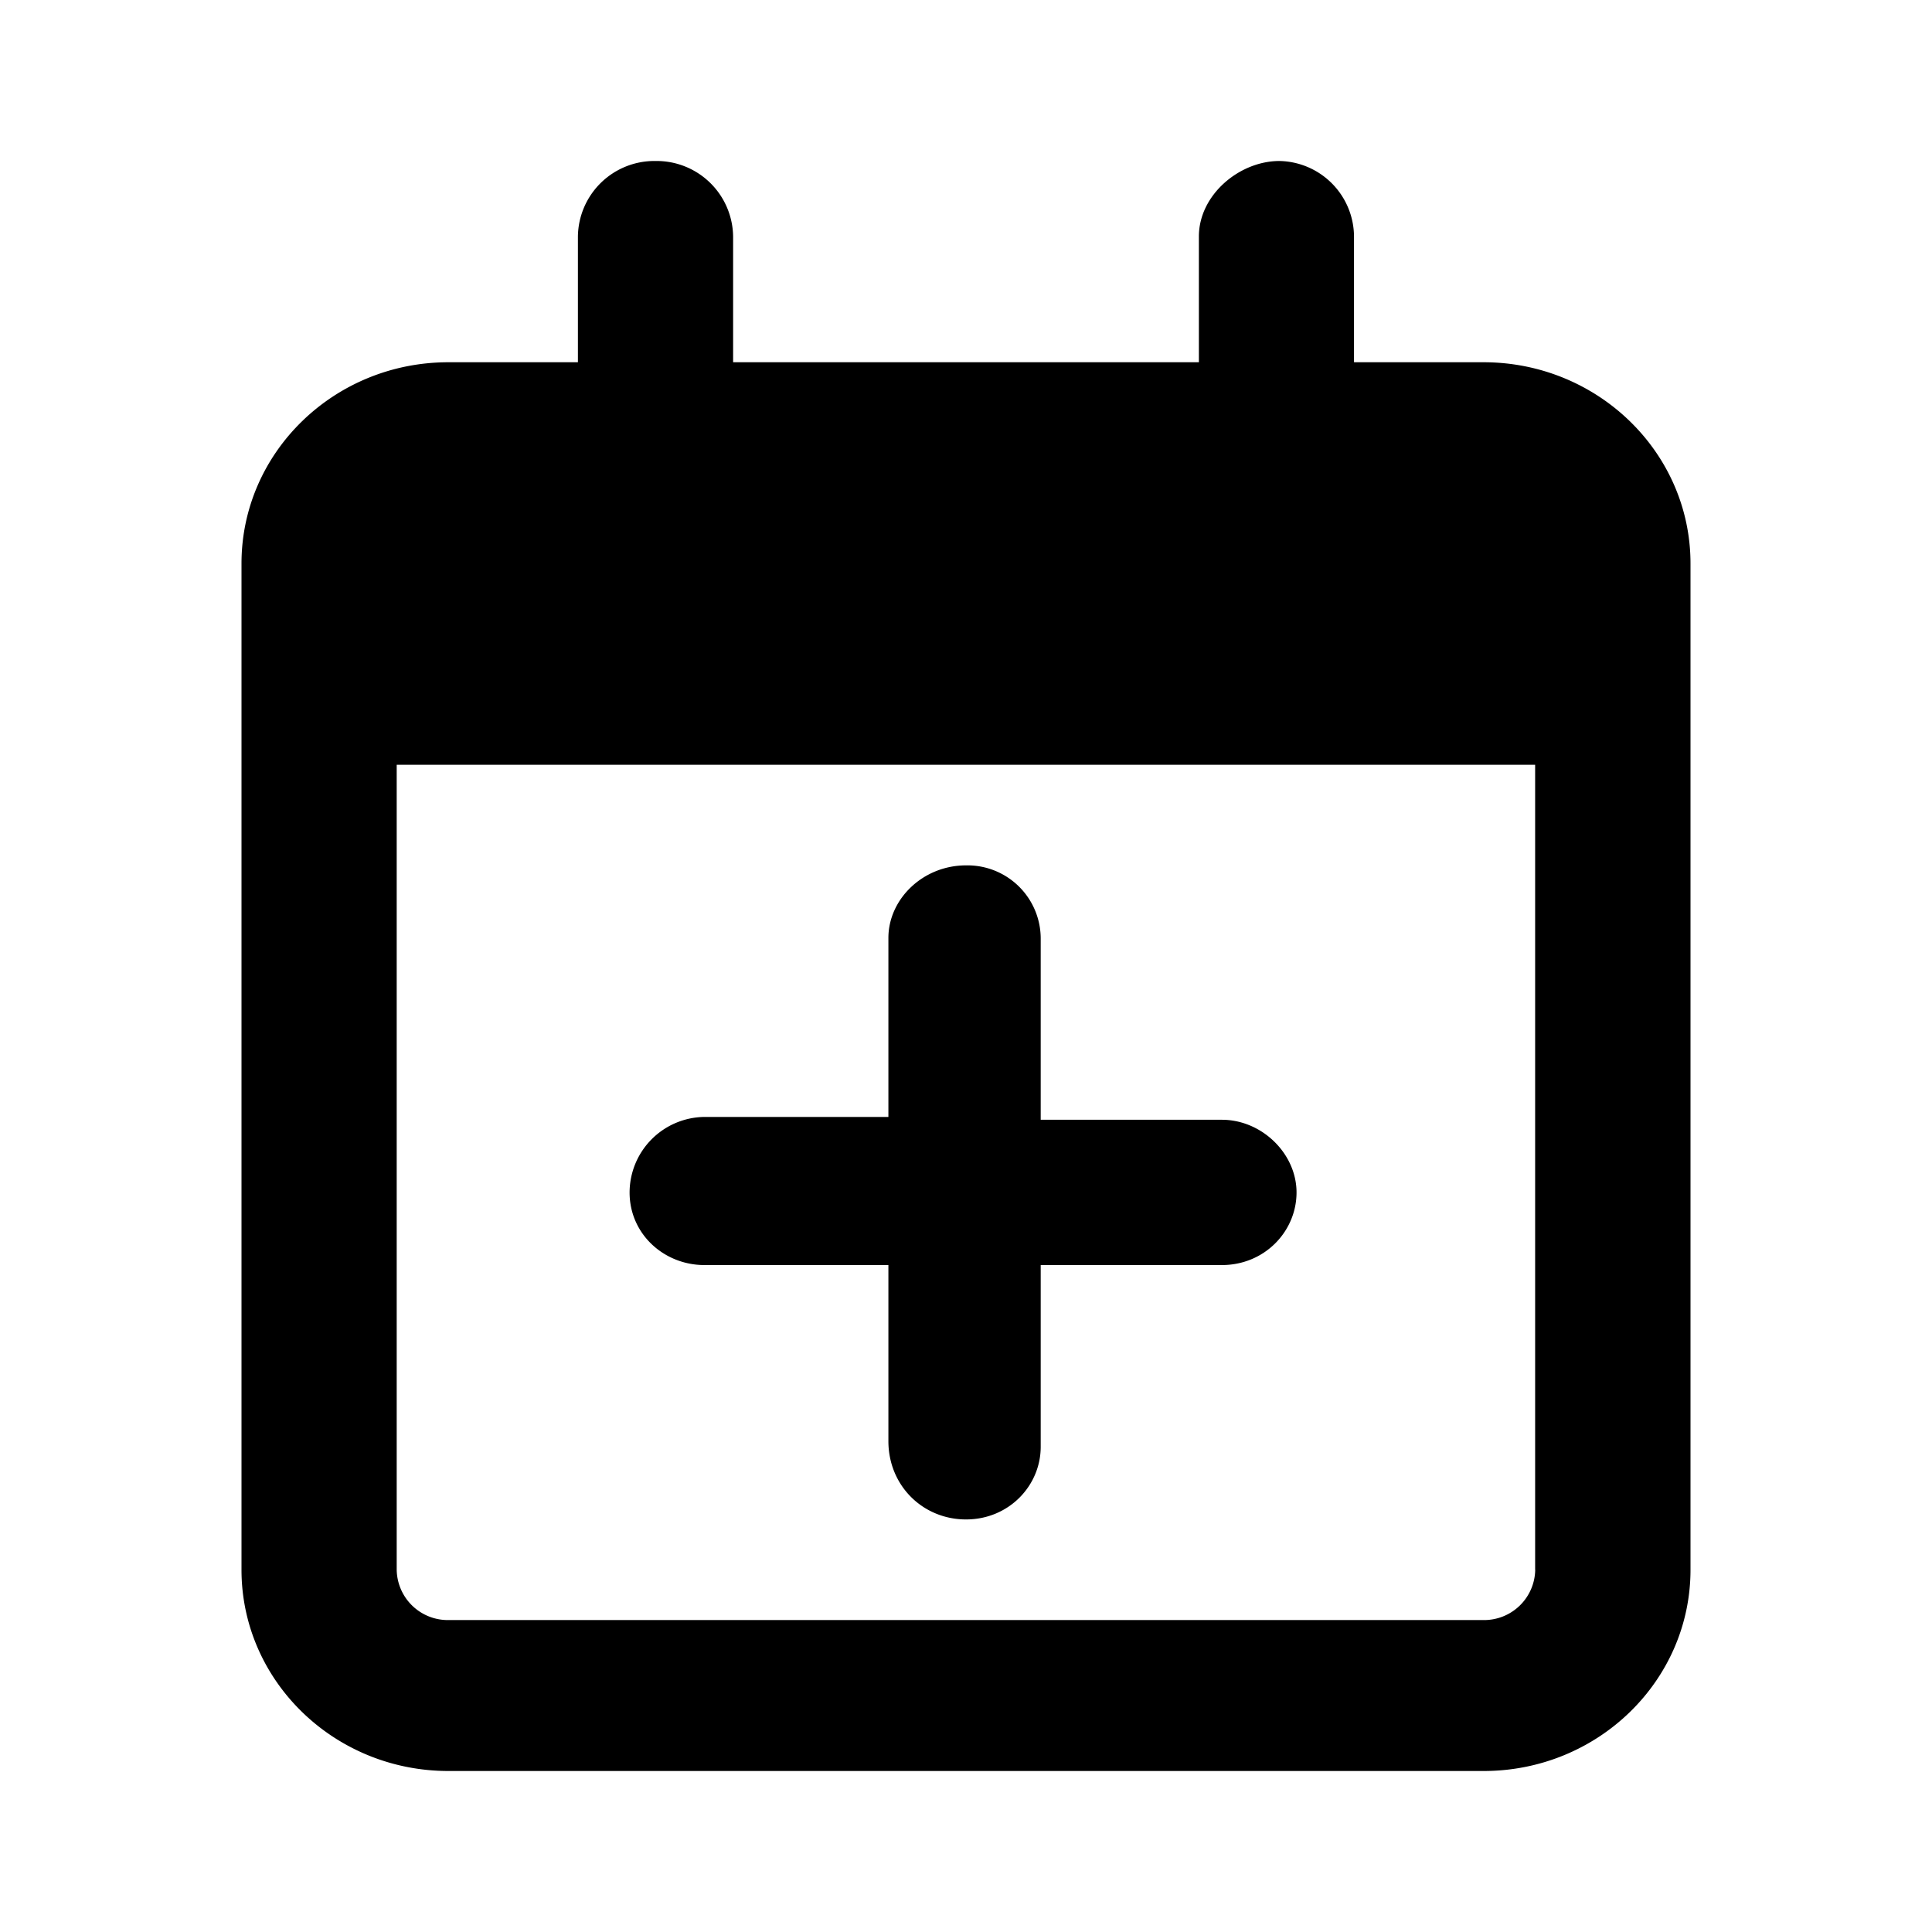<svg width="24" height="24" viewBox="0 0 24 24" xmlns="http://www.w3.org/2000/svg">
    <path d="M18.429 4.5H16.82V2.937A.944.944 0 0 0 15.893 2c-.496 0-1 .42-1 .938V4.5H9.107V2.937A.95.95 0 0 0 8.143 2a.95.95 0 0 0-.964.938V4.5H5.57C4.151 4.5 3 5.62 3 7v12.5C3 20.88 4.151 22 5.571 22H18.43c1.419 0 2.57-1.12 2.57-2.5V7c0-1.38-1.153-2.5-2.571-2.5zm.642 15a.635.635 0 0 1-.642.625H5.57a.635.635 0 0 1-.642-.625v-10H19.07v10zM8.75 15.715h2.286v2.187c0 .555.43.973.964.973.533 0 .928-.42.928-.902v-2.258h2.25c.533 0 .928-.42.928-.902 0-.483-.431-.903-.928-.903h-2.25v-2.258A.91.91 0 0 0 12 10.75c-.534 0-.964.418-.964.902v2.223H8.75a.941.941 0 0 0-.929.938c0 .519.43.902.929.902z"/>
</svg>
